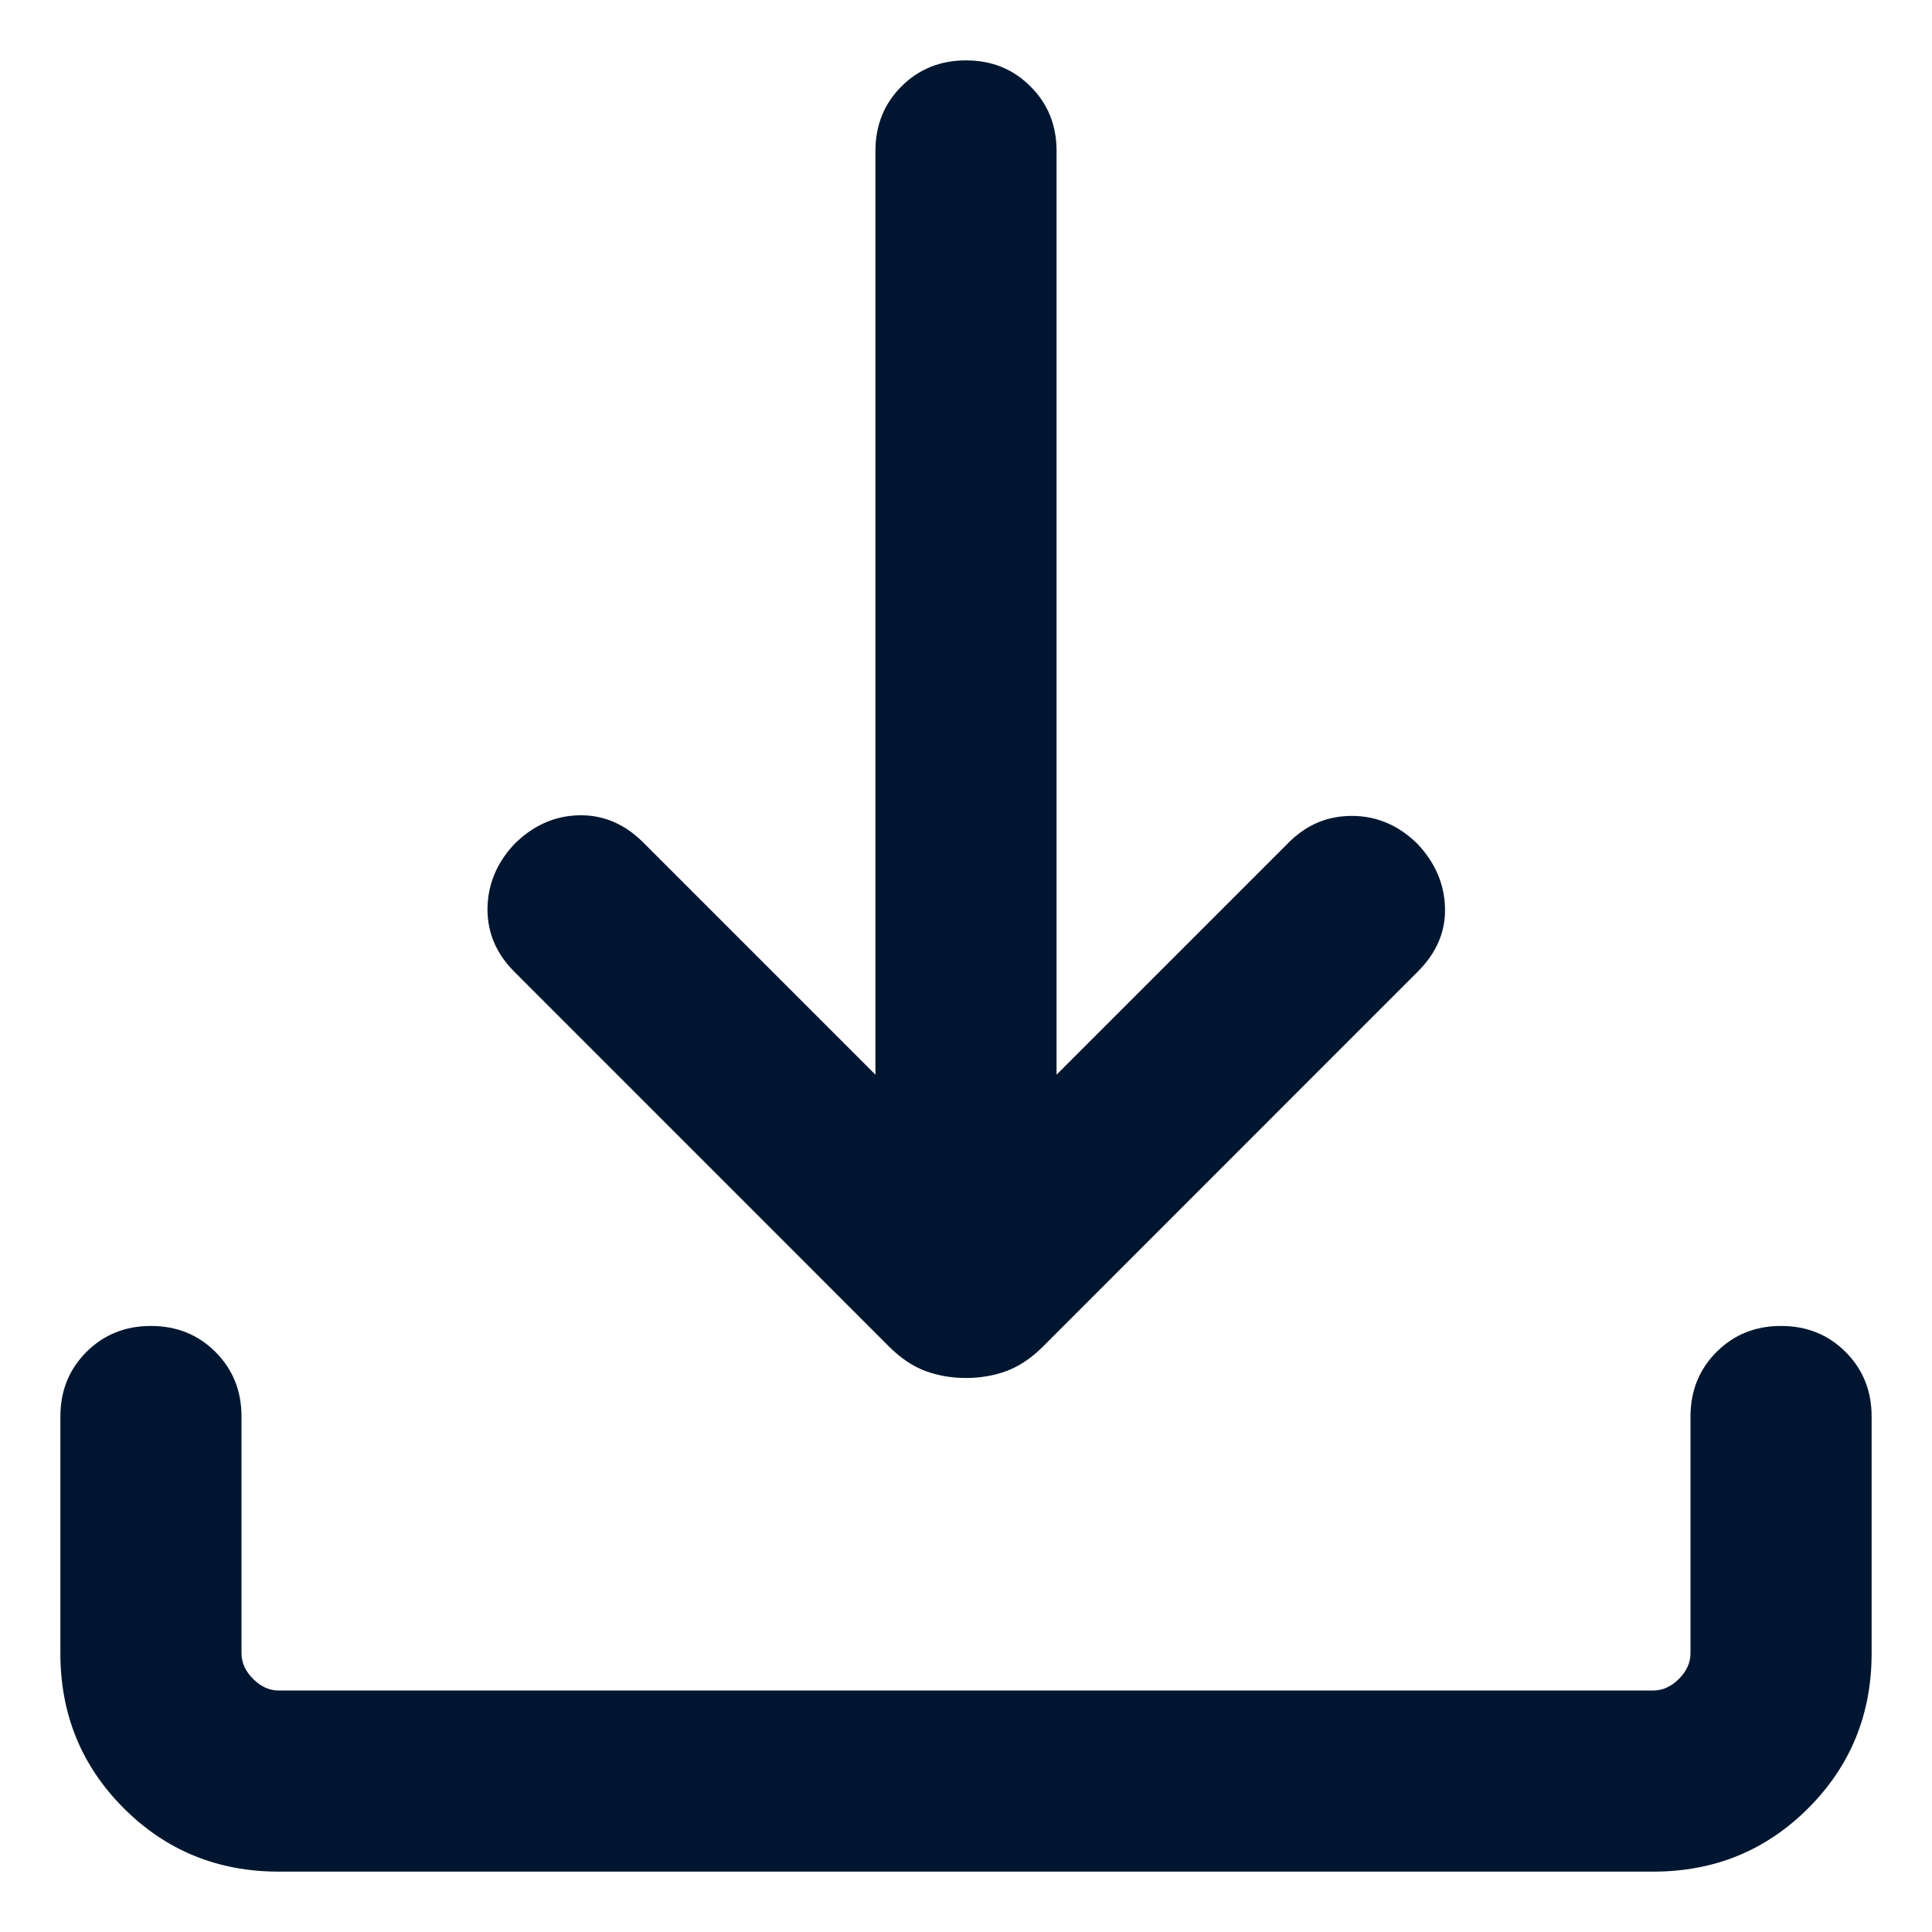 <svg width="16" height="16" viewBox="0 0 16 16" fill="none" xmlns="http://www.w3.org/2000/svg">
<path d="M8 11.412C7.88 11.412 7.767 11.392 7.663 11.354C7.56 11.315 7.461 11.249 7.367 11.156L4.258 8.046C4.109 7.897 4.036 7.723 4.037 7.524C4.04 7.325 4.113 7.147 4.258 6.992C4.413 6.837 4.591 6.757 4.792 6.752C4.994 6.747 5.172 6.822 5.327 6.977L7.25 8.9V1.25C7.25 1.037 7.322 0.859 7.465 0.716C7.609 0.572 7.787 0.5 8 0.5C8.213 0.5 8.391 0.572 8.534 0.716C8.678 0.859 8.75 1.037 8.75 1.25V8.9L10.673 6.977C10.822 6.828 10.998 6.755 11.203 6.757C11.407 6.759 11.587 6.837 11.742 6.992C11.887 7.147 11.962 7.323 11.967 7.519C11.972 7.715 11.897 7.891 11.742 8.046L8.633 11.156C8.539 11.249 8.44 11.315 8.336 11.354C8.233 11.392 8.12 11.412 8 11.412ZM2.308 15.5C1.803 15.5 1.375 15.325 1.025 14.975C0.675 14.625 0.5 14.197 0.5 13.692V11.731C0.5 11.518 0.572 11.34 0.716 11.196C0.859 11.053 1.037 10.981 1.25 10.981C1.463 10.981 1.641 11.053 1.784 11.196C1.928 11.34 2 11.518 2 11.731V13.692C2 13.769 2.032 13.84 2.096 13.904C2.16 13.968 2.231 14 2.308 14H13.692C13.769 14 13.84 13.968 13.904 13.904C13.968 13.84 14 13.769 14 13.692V11.731C14 11.518 14.072 11.34 14.216 11.196C14.359 11.053 14.537 10.981 14.75 10.981C14.963 10.981 15.141 11.053 15.284 11.196C15.428 11.34 15.5 11.518 15.5 11.731V13.692C15.5 14.197 15.325 14.625 14.975 14.975C14.625 15.325 14.197 15.5 13.692 15.5H2.308Z" fill="#001630"/>
</svg>
